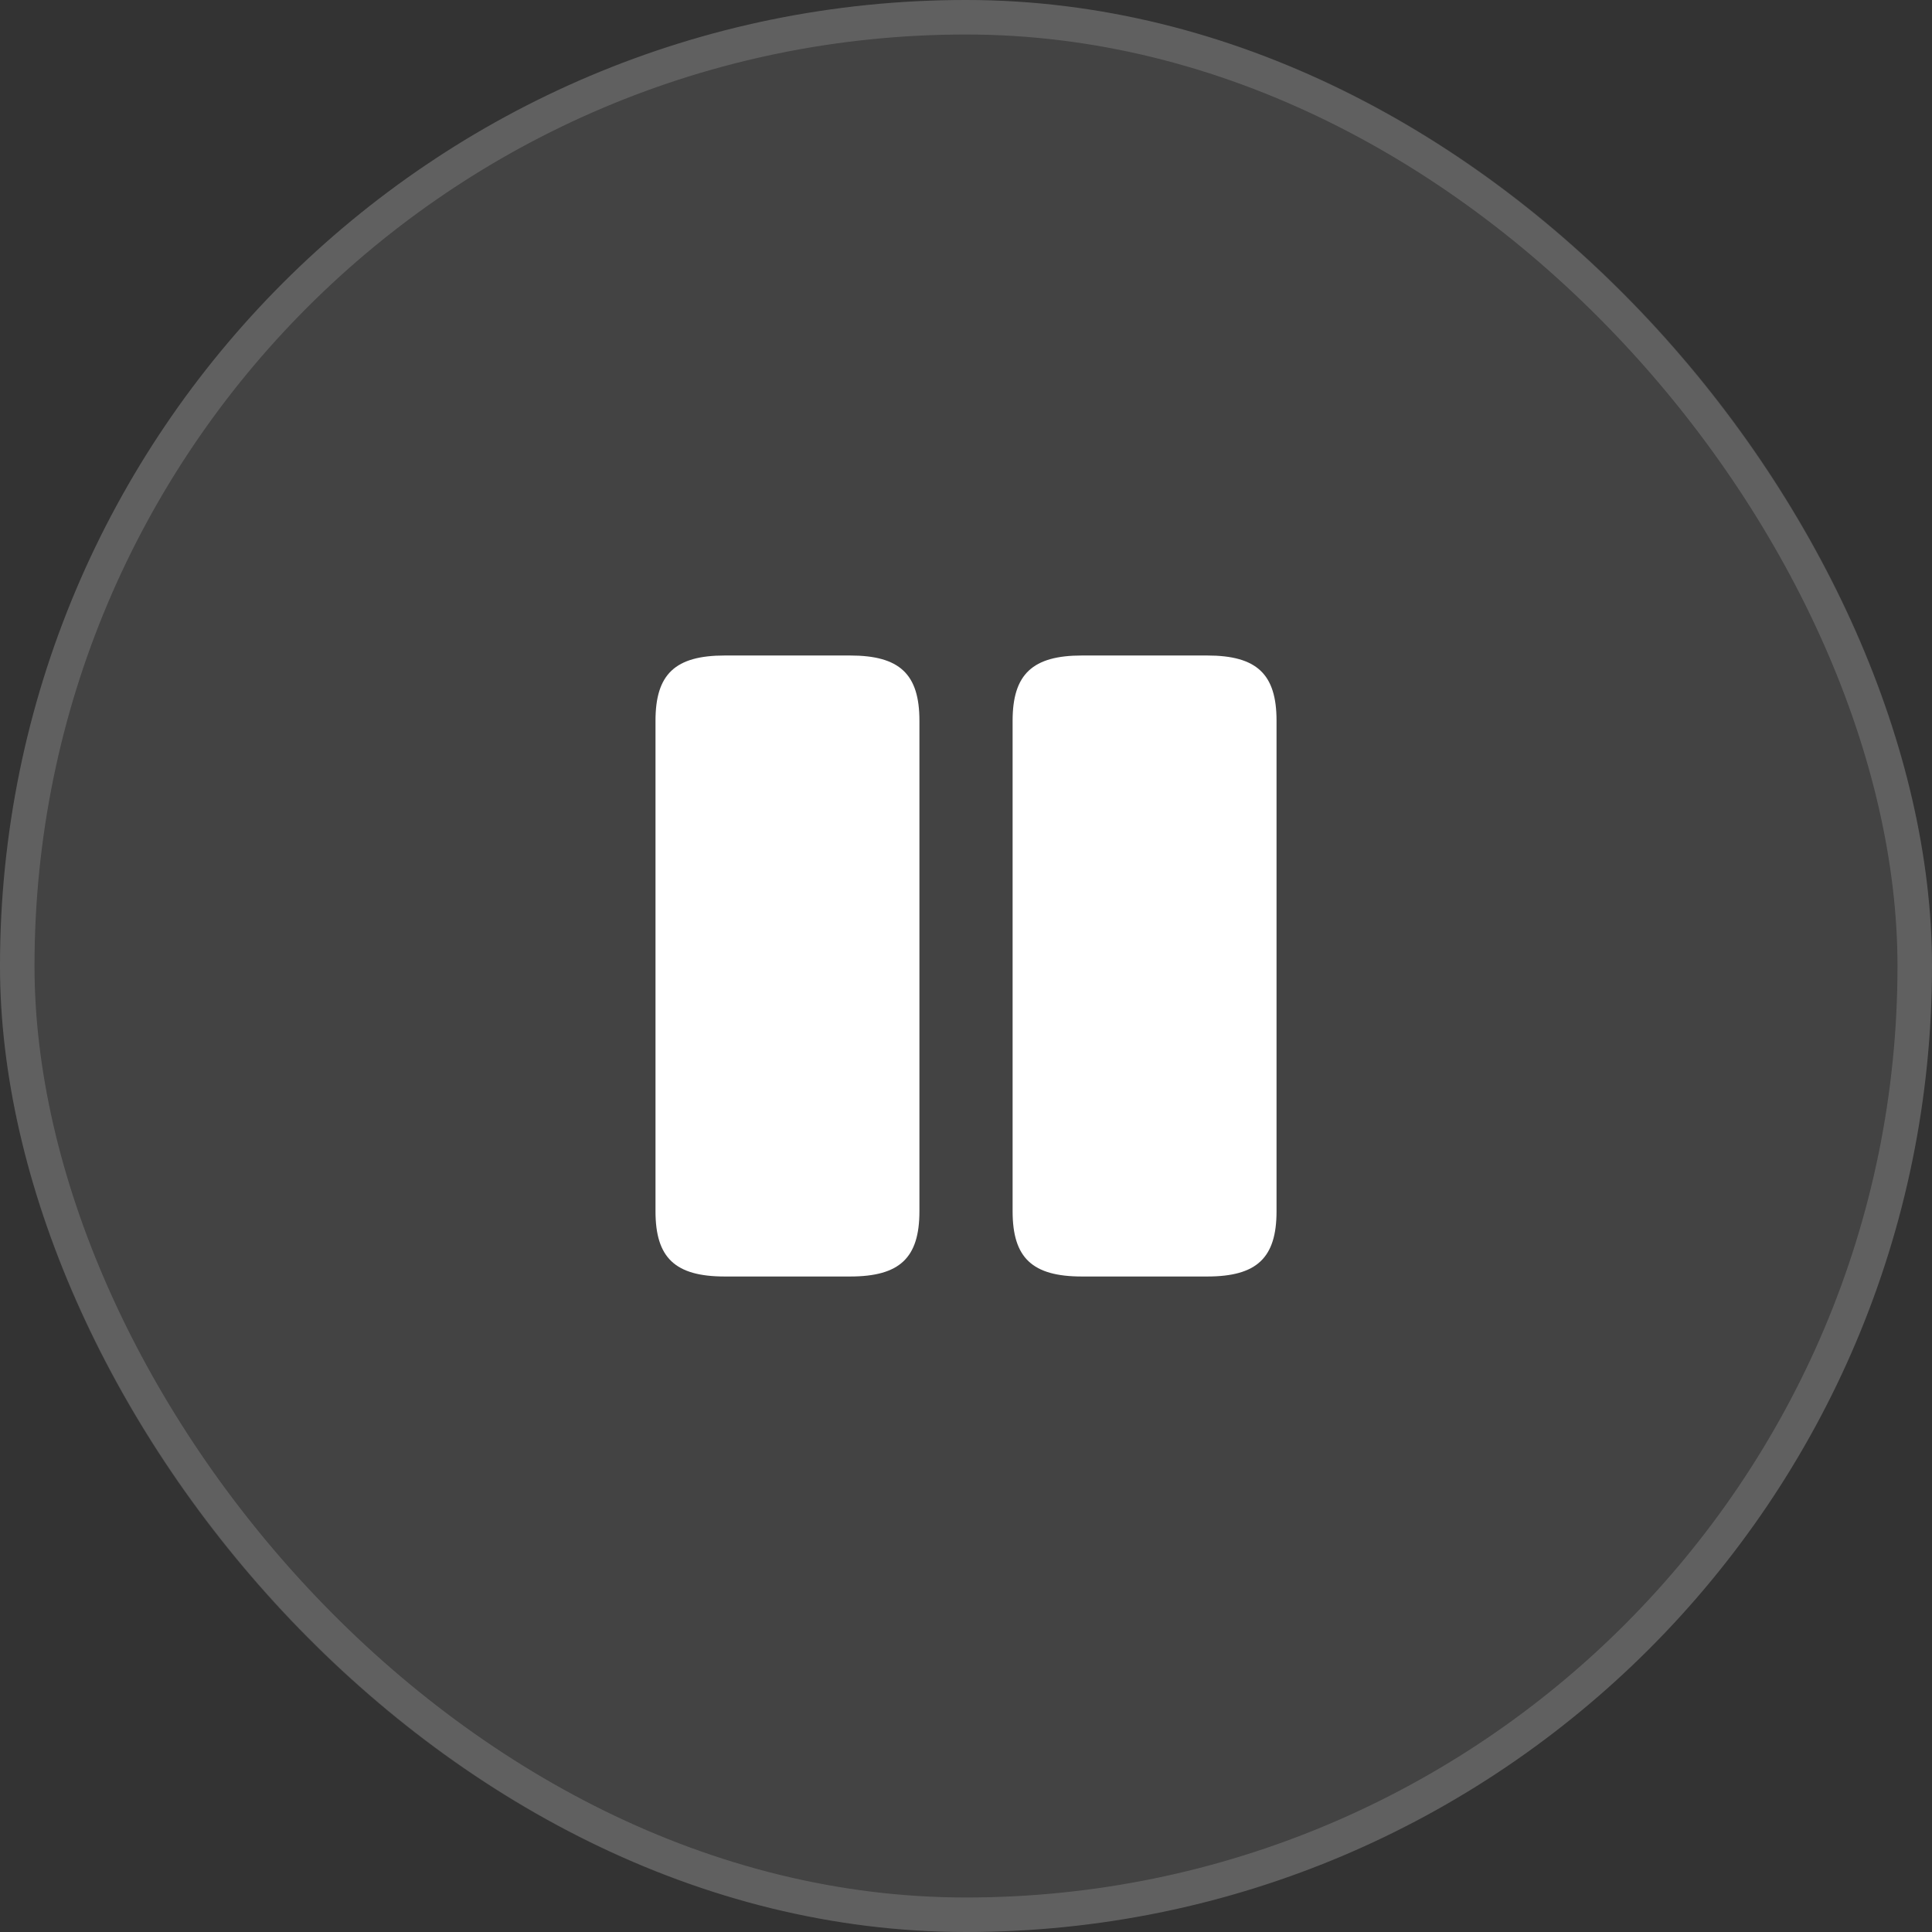 <svg width="56" height="56" viewBox="0 0 56 56" fill="none" xmlns="http://www.w3.org/2000/svg">
<rect x="0" y="0" width="56" height="56" fill="#333333" stroke="none"/>
<rect width="56" height="56" rx="28" fill="white" fill-opacity="0.08"/>
<rect x="0.5" y="0.5" width="55" height="55" rx="27.5" stroke="white" stroke-opacity="0.16"/>
<g clip-path="url(#clip0_100_1776)">
<mask id="mask0_100_1776" style="mask-type:luminance" maskUnits="userSpaceOnUse" x="16" y="16" width="24" height="24">
<path d="M40 16H16V40H40V16Z" fill="white"/>
</mask>
<g mask="url(#mask0_100_1776)">
<path d="M26.65 35.11V20.89C26.65 19.54 26.08 19 24.64 19H21.01C19.57 19 19 19.54 19 20.89V35.11C19 36.46 19.57 37 21.01 37H24.64C26.08 37 26.65 36.46 26.65 35.11Z" fill="white"/>
<path d="M37.001 35.11V20.89C37.001 19.54 36.431 19 34.991 19H31.361C29.931 19 29.351 19.54 29.351 20.89V35.11C29.351 36.46 29.921 37 31.361 37H34.991C36.431 37 37.001 36.46 37.001 35.11Z" fill="white"/>
</g>
</g>
<defs>
<clipPath id="clip0_100_1776">
<rect width="24" height="24" fill="white" transform="translate(16 16)"/>
</clipPath>
</defs>
</svg>
